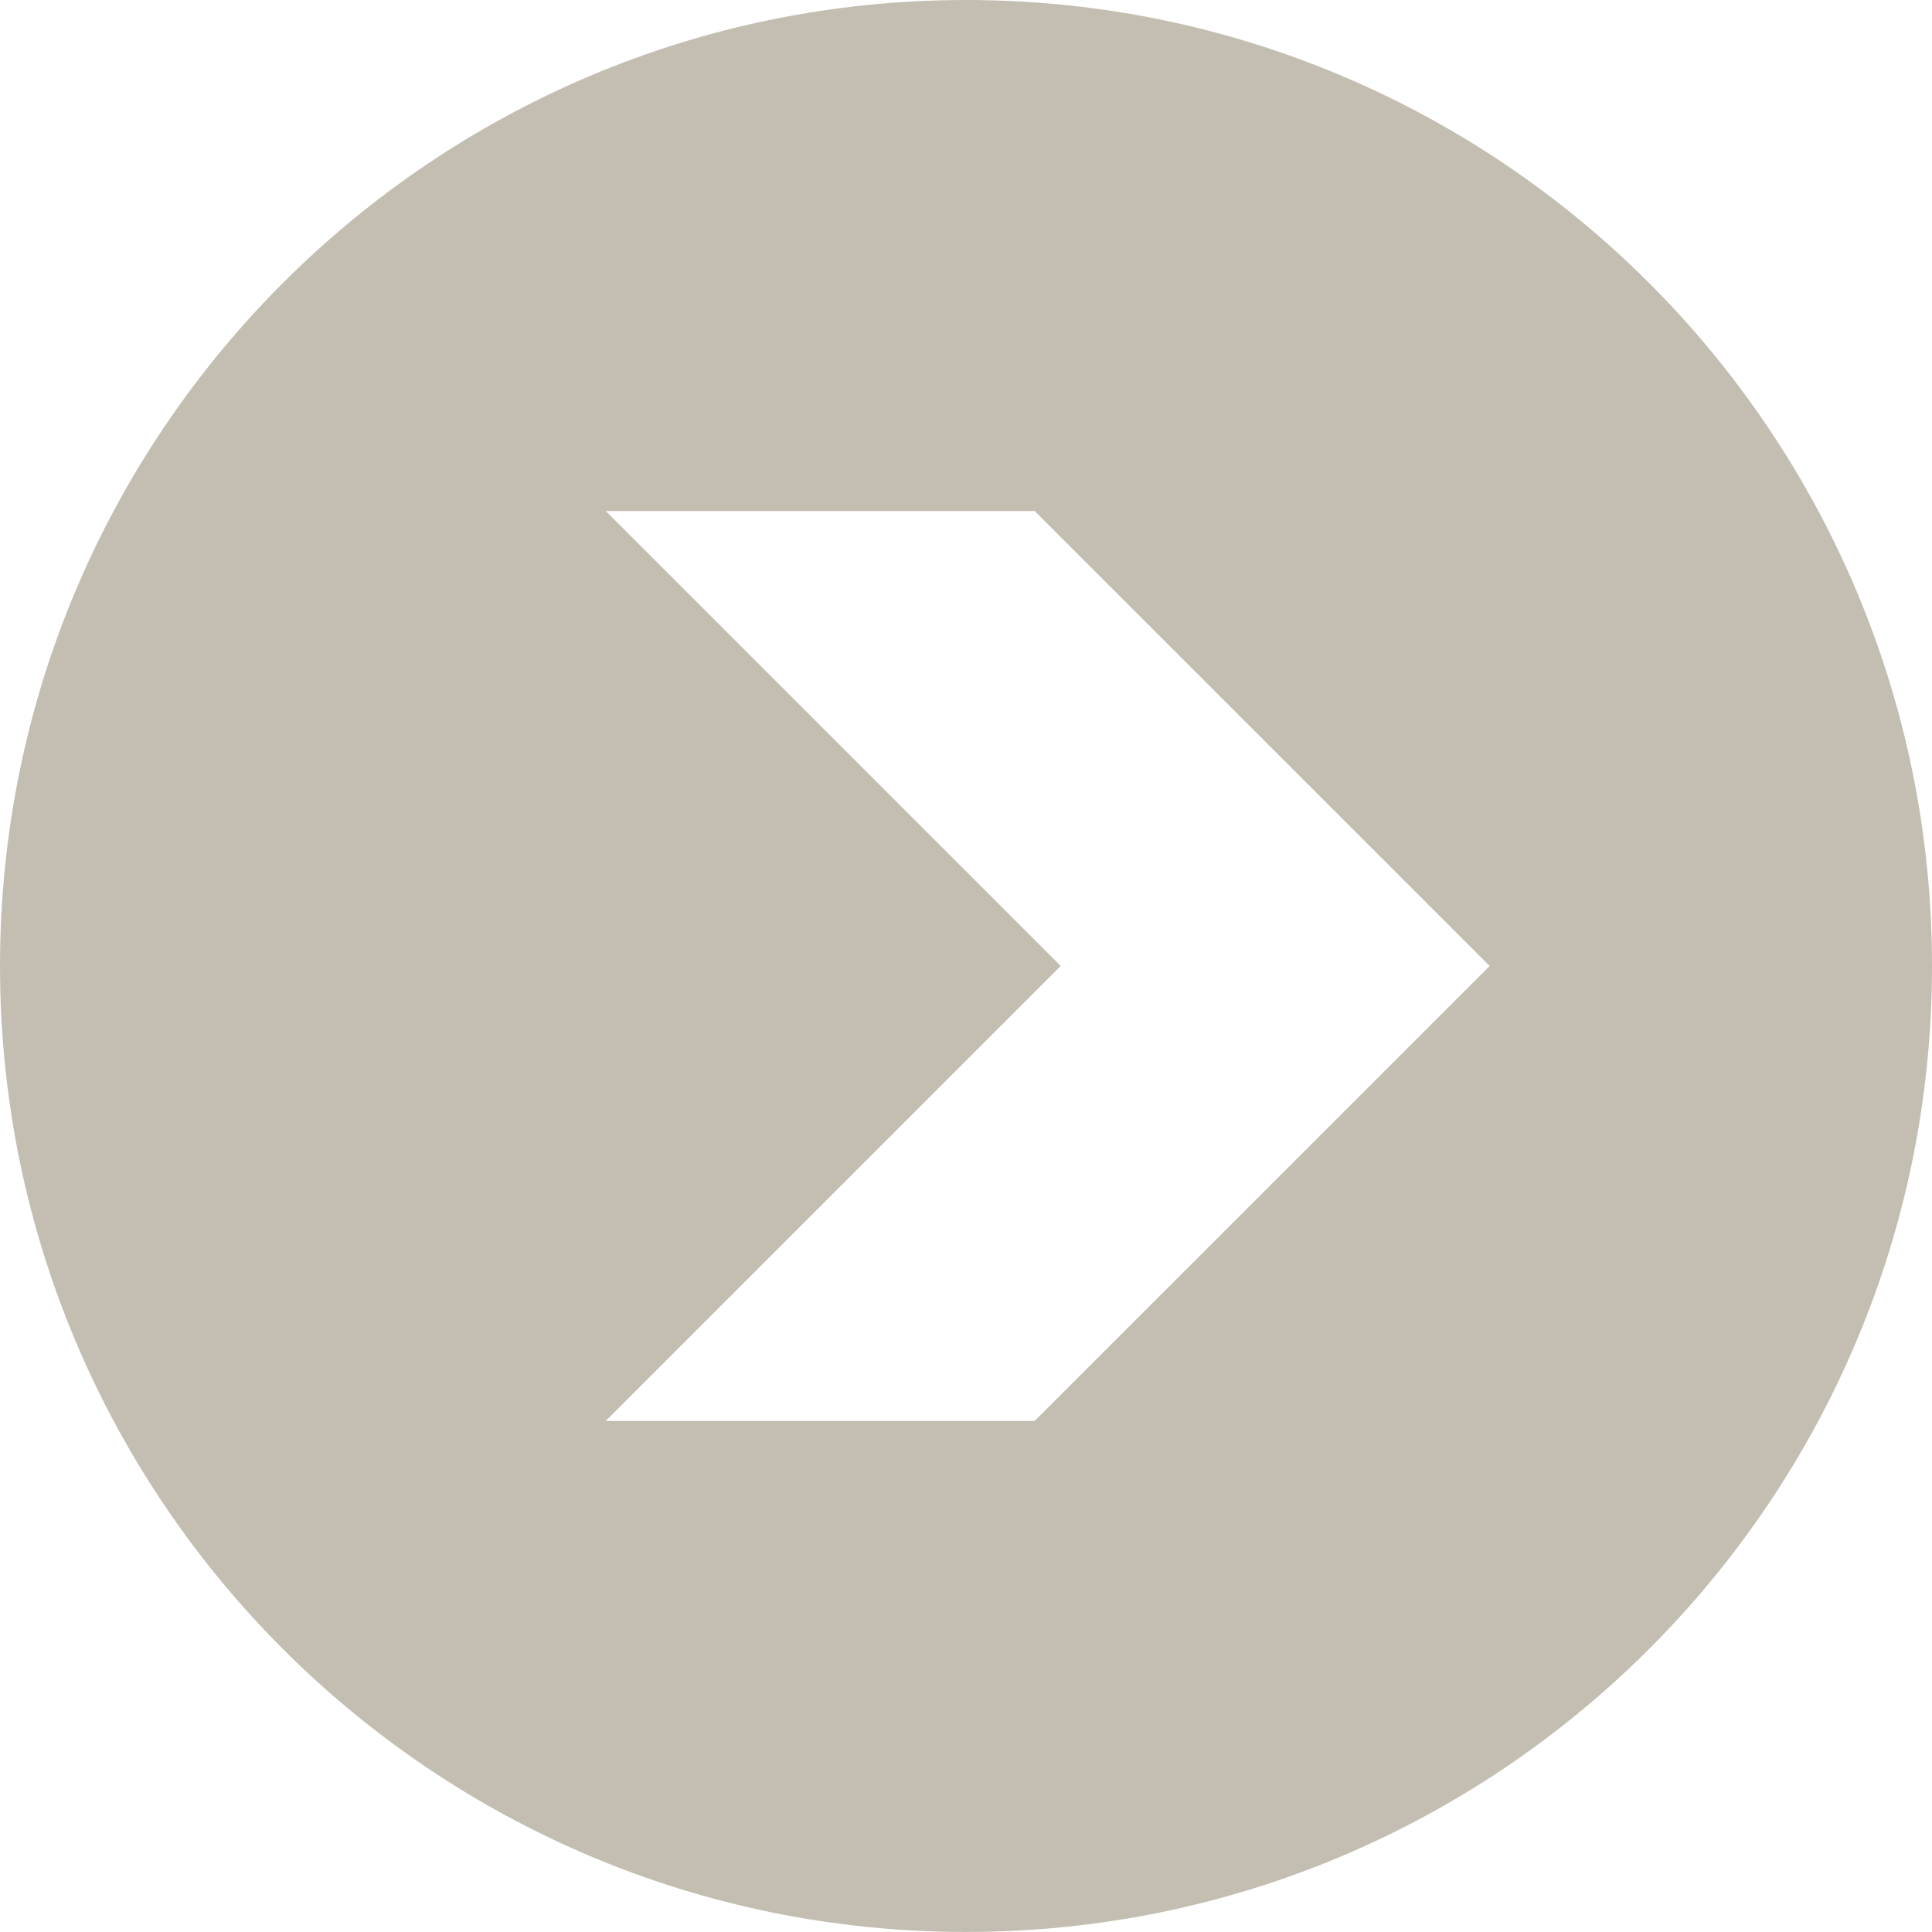 <?xml version="1.0" encoding="utf-8"?>
<!-- Generator: Adobe Illustrator 16.0.0, SVG Export Plug-In . SVG Version: 6.00 Build 0)  -->
<!DOCTYPE svg PUBLIC "-//W3C//DTD SVG 1.1//EN" "http://www.w3.org/Graphics/SVG/1.1/DTD/svg11.dtd">
<svg version="1.1" id="Layer_1" xmlns="http://www.w3.org/2000/svg" xmlns:xlink="http://www.w3.org/1999/xlink" x="0px" y="0px"
	 width="82.754px" height="82.754px" viewBox="0 0 82.754 82.754" enable-background="new 0 0 82.754 82.754" xml:space="preserve">
<g>
	<defs>
		<rect id="SVGID_1_" width="82.754" height="82.754"/>
	</defs>
	<clipPath id="SVGID_2_">
		<use xlink:href="#SVGID_1_"  overflow="visible"/>
	</clipPath>
	<path clip-path="url(#SVGID_2_)" fill="#c3beb1" d="M41.377,0C18.525,0,0,18.525,0,41.377c0,22.851,18.525,41.375,41.377,41.375
		c22.852,0,41.377-18.524,41.377-41.375C82.754,18.525,64.229,0,41.377,0 M44.319,60.864H25.946l19.488-19.488L25.946,21.89h18.374
		l19.488,19.487L44.319,60.864z"/>
</g>
</svg>
